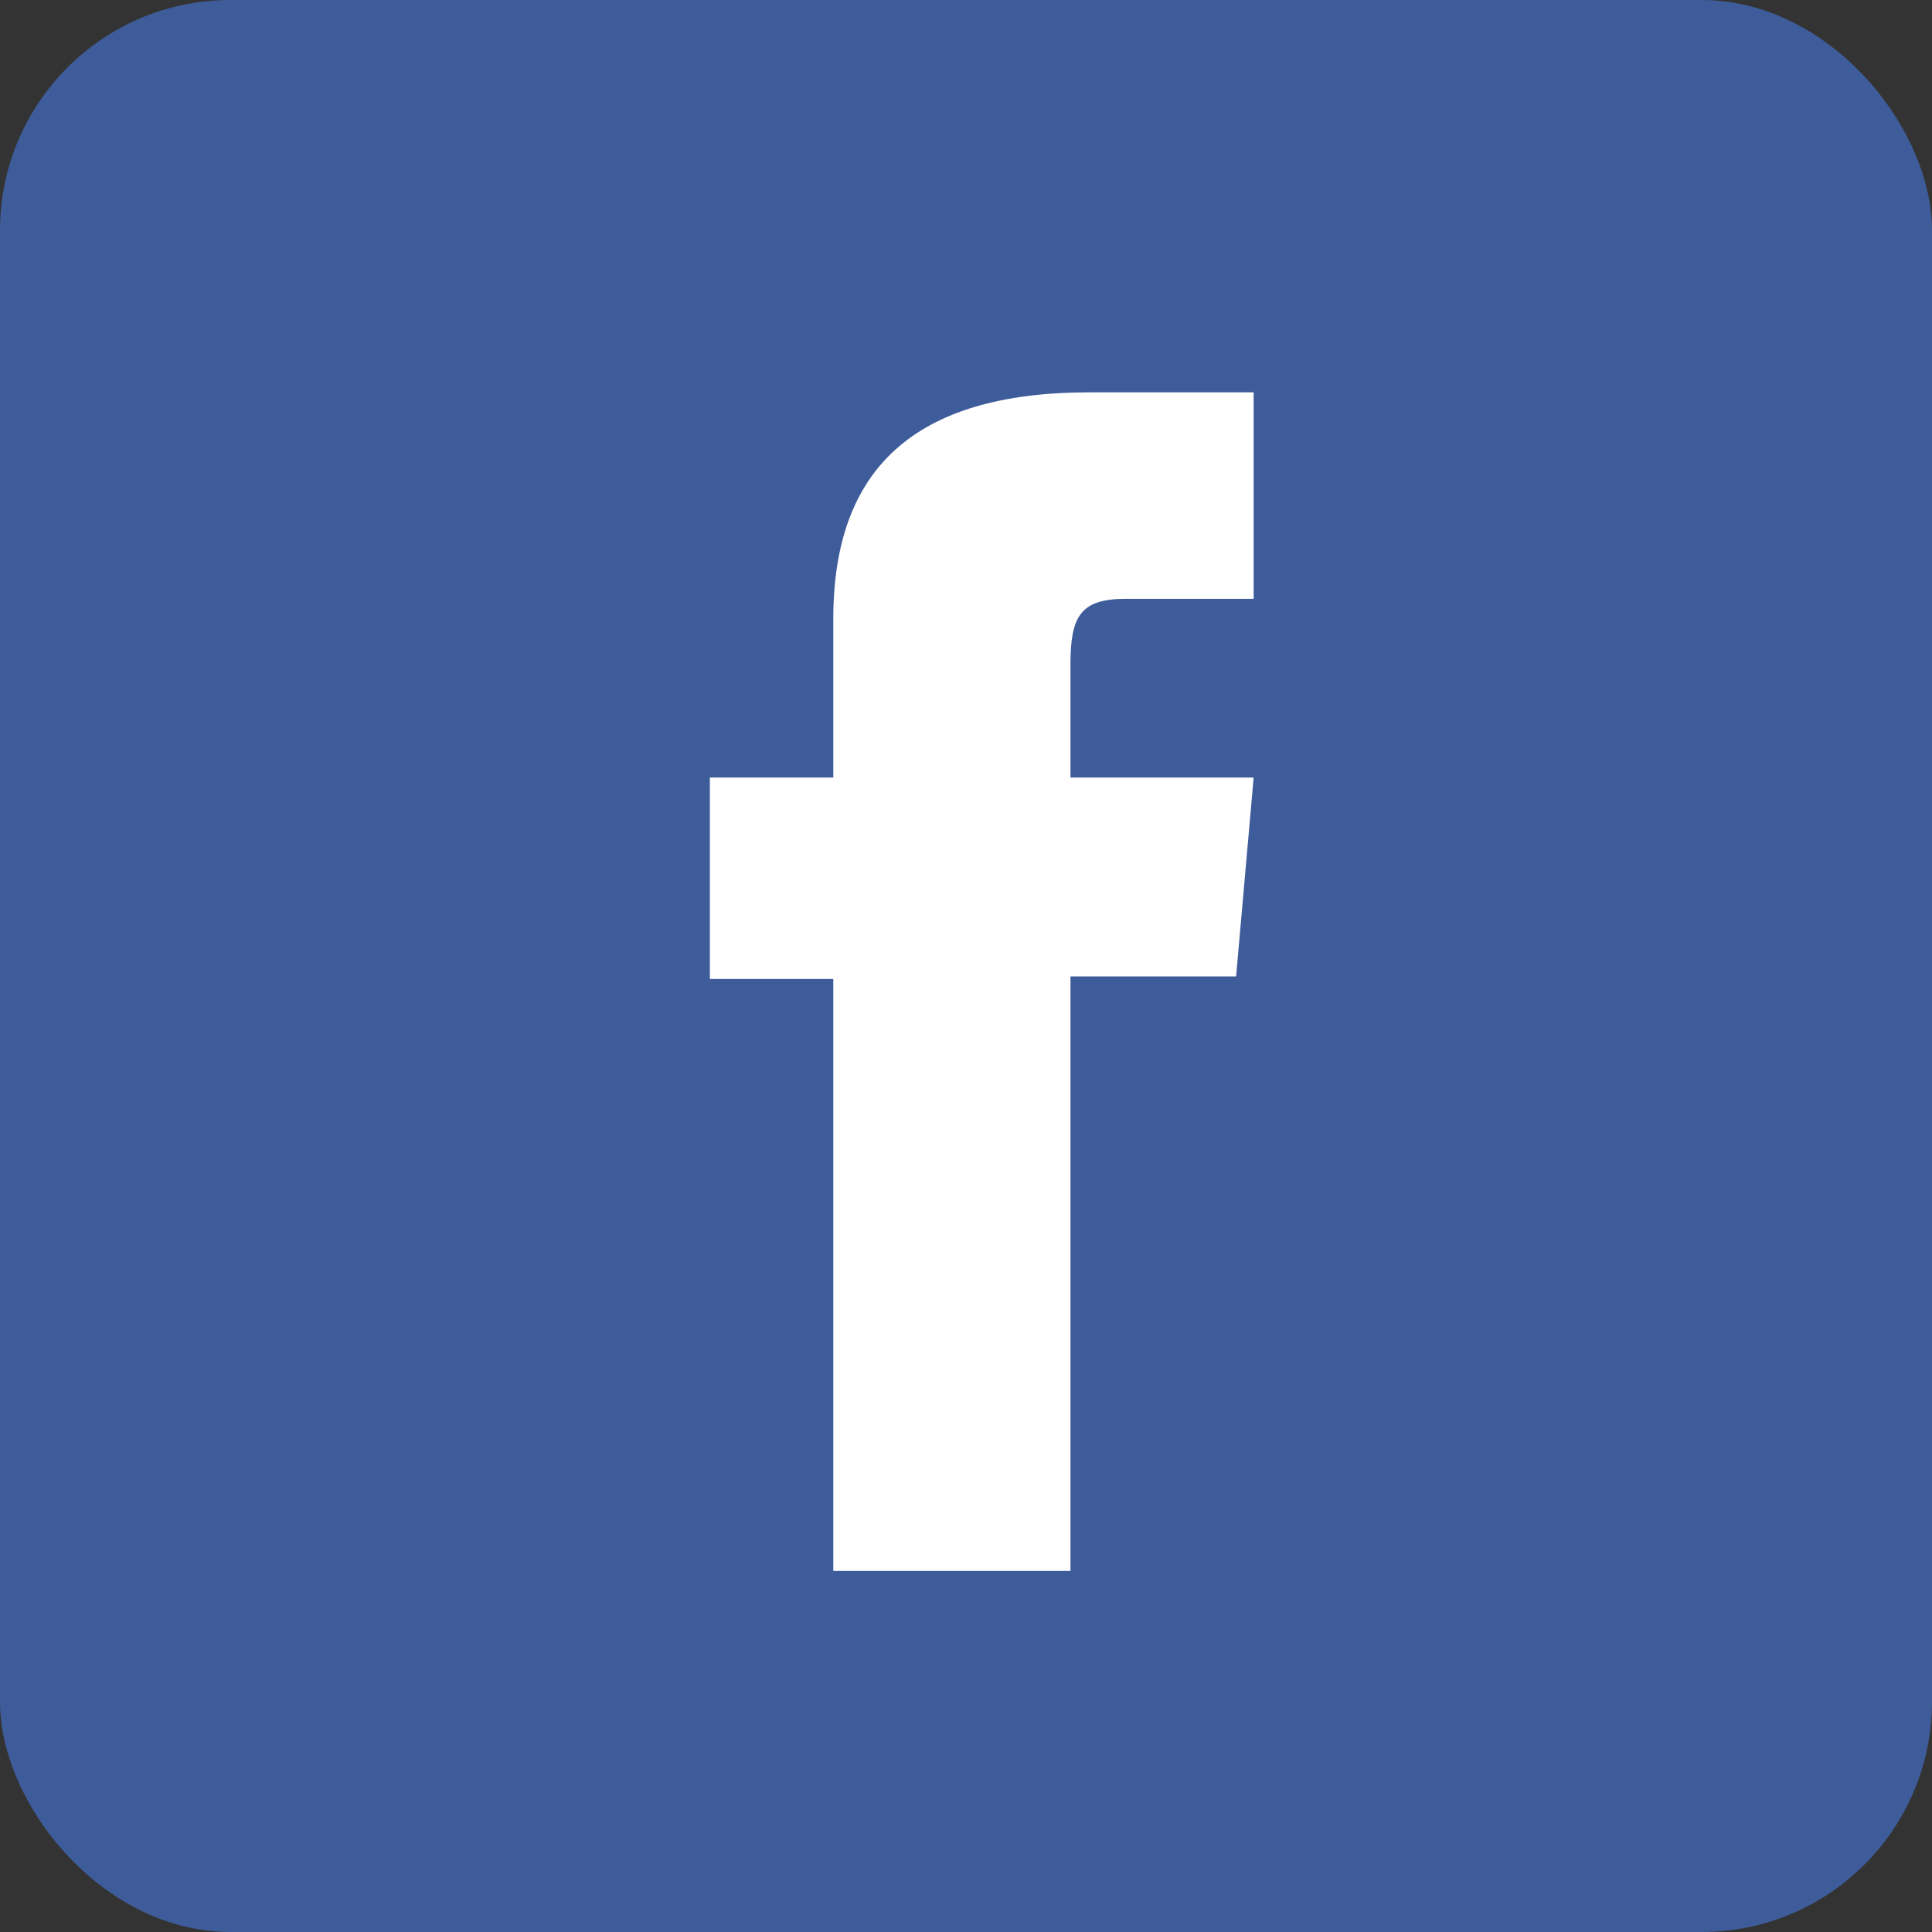 <svg xmlns="http://www.w3.org/2000/svg" width="26" height="26" viewBox="0 0 26 26"><rect x="0" y="0" width="26" height="26" fill="#333333" stroke="none"/><defs><style>.a{fill:#3e5c9a;}.b{fill:#fff;}</style></defs><rect class="a" width="26" height="26" rx="3.1"/><path class="b" d="M3924.354,2122.012h3.192v-8h2.229l.236-2.677h-2.465v-1.525c0-.632.126-.88.737-.88h1.728v-2.779h-2.21c-2.375,0-3.447,1.047-3.447,3.05v2.134h-1.661v2.711h1.661Z" transform="translate(-3913.14 -2100.871)"/></svg>